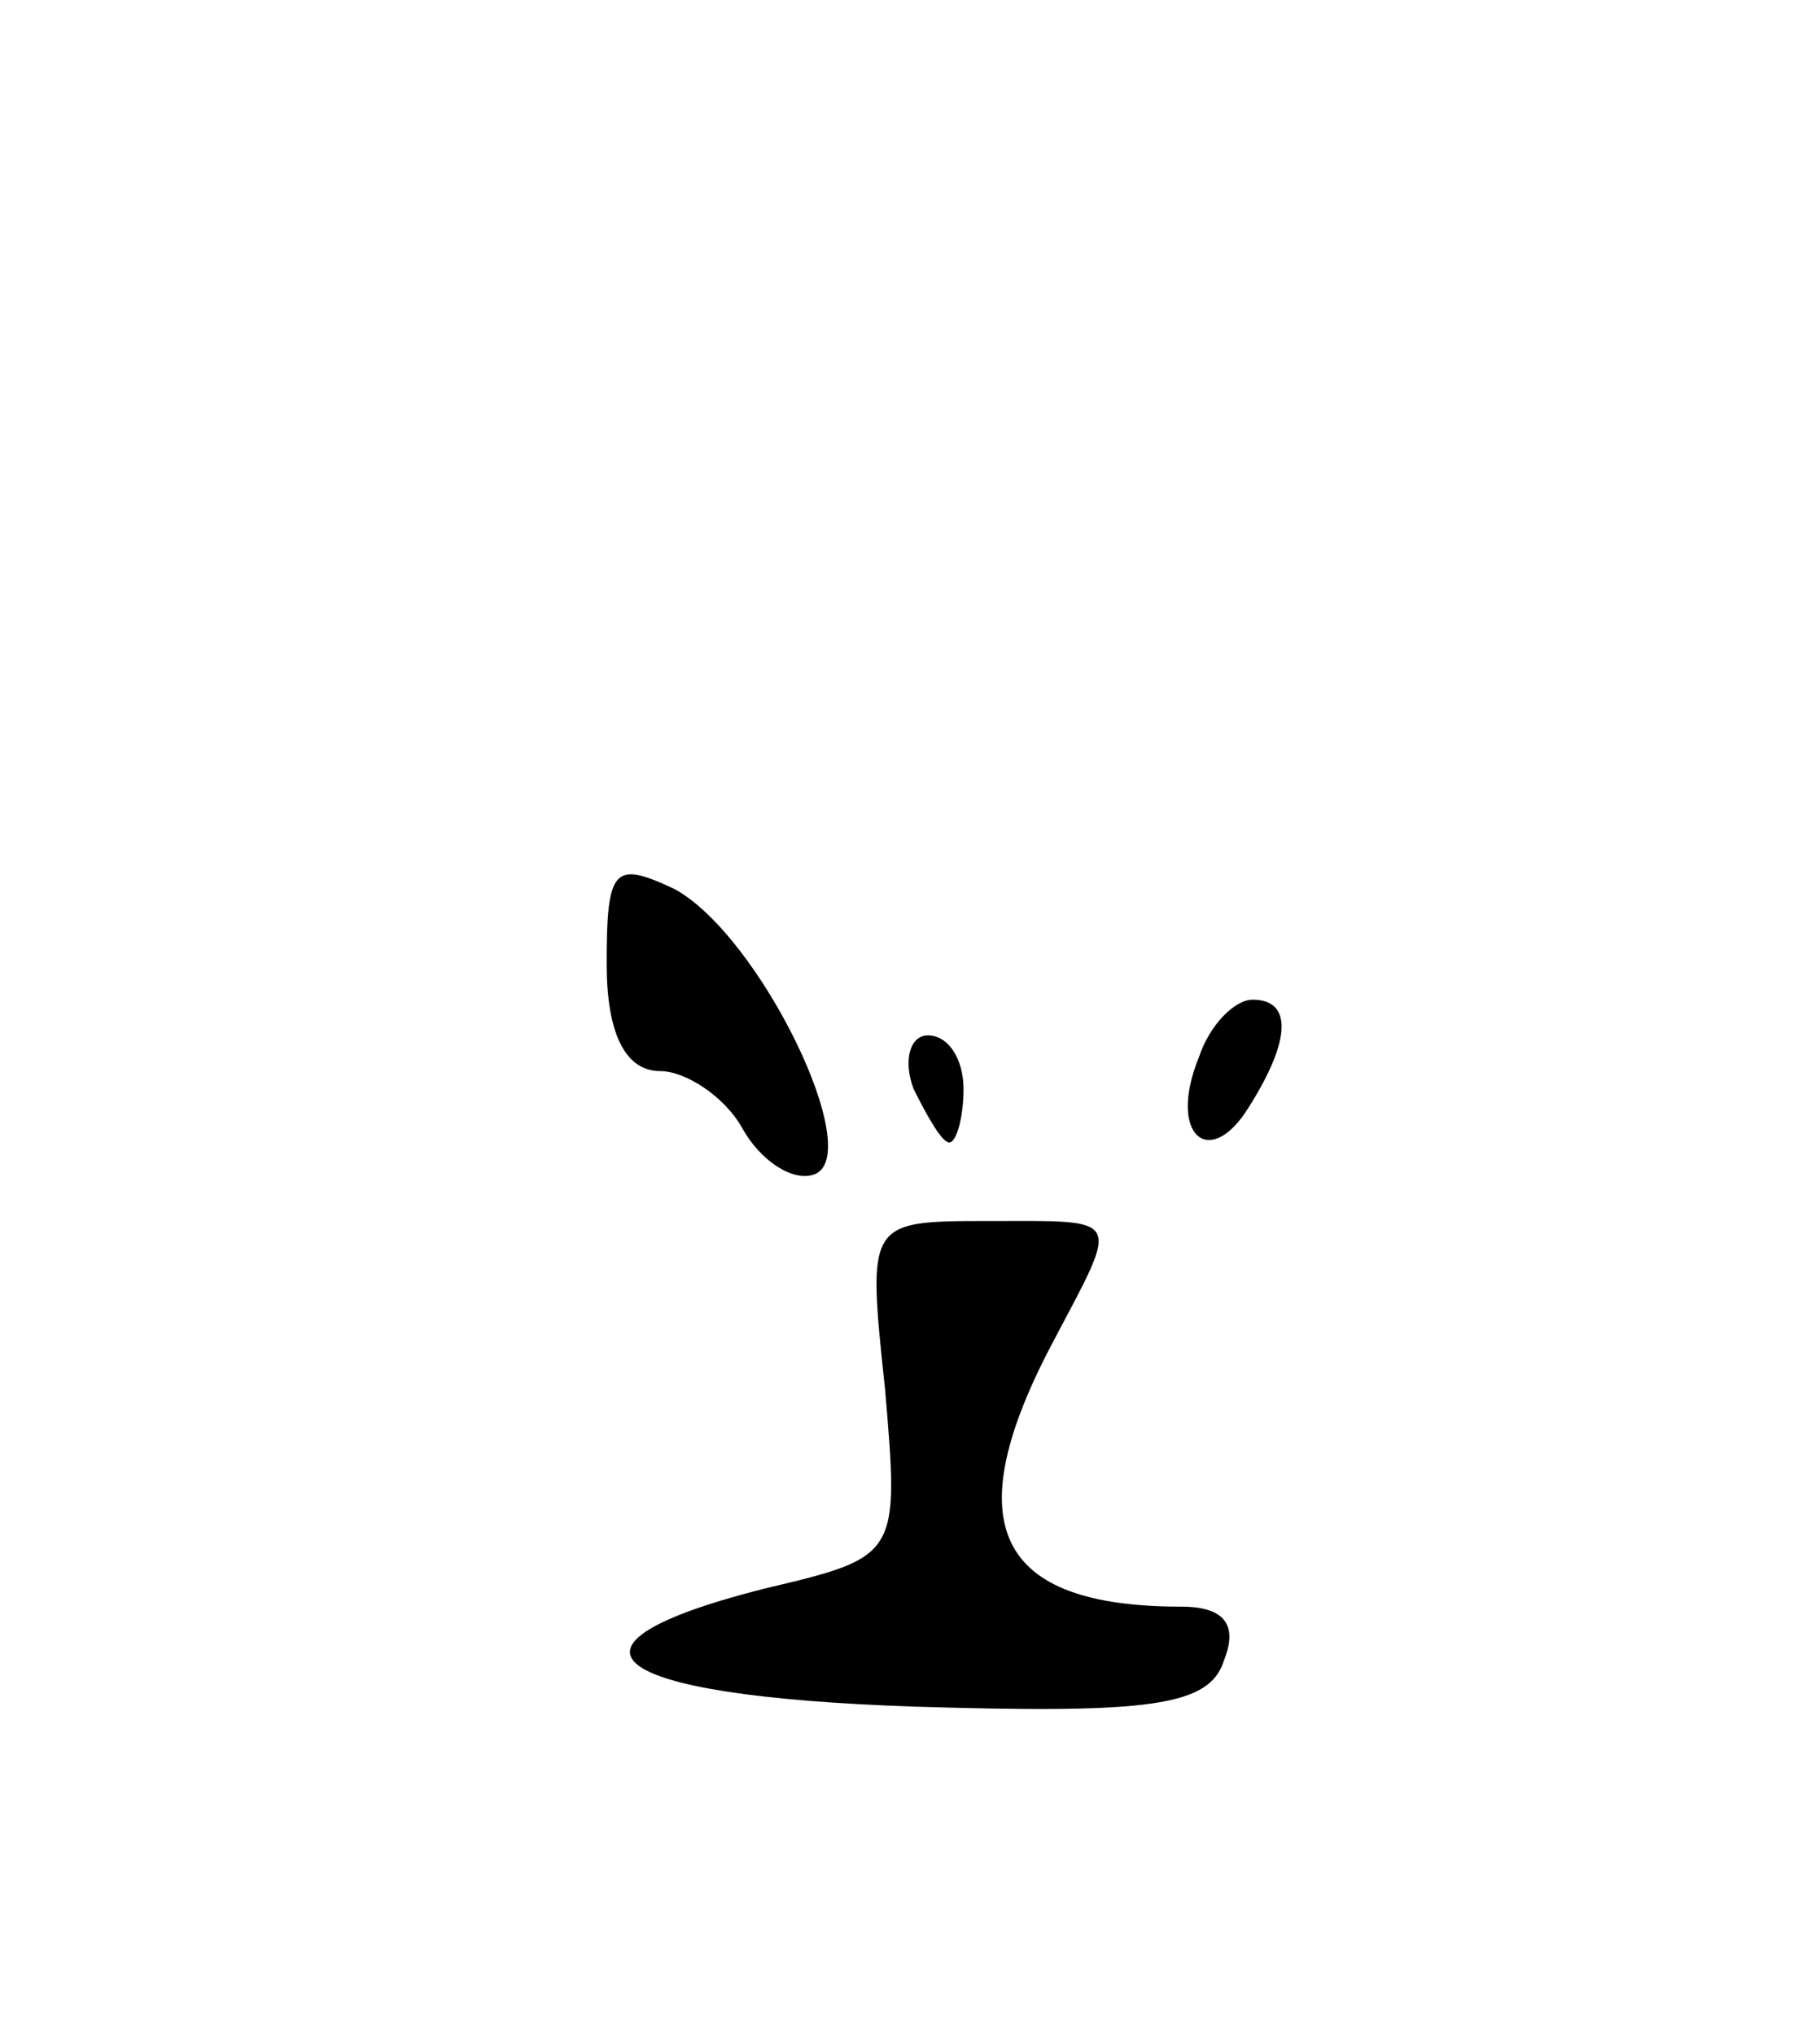 <svg version="1.0" xmlns="http://www.w3.org/2000/svg"
 width="51pt" height="57pt" viewBox="0 0 51 57"
 preserveAspectRatio="xMidYMid meet">
<g transform="translate(0,57) scale(0.1,-0.1)"
fill="#000000" stroke="none">
<path d="M170 300 c0 -19 5 -30 15 -30 7 0 18 -7 23 -16 5 -9 14 -15 20 -13
15 5 -15 67 -39 80 -17 8 -19 6 -19 -21z"/>
<path d="M336 274 c-9 -22 3 -32 14 -14 12 19 12 30 1 30 -5 0 -12 -7 -15 -16z"/>
<path d="M256 265 c4 -8 8 -15 10 -15 2 0 4 7 4 15 0 8 -4 15 -10 15 -5 0 -7
-7 -4 -15z"/>
<path d="M248 181 c4 -47 4 -47 -34 -56 -63 -16 -45 -30 42 -33 66 -2 83 0 87
13 4 10 0 15 -12 15 -52 0 -63 23 -36 74 19 36 20 34 -18 34 -34 0 -34 0 -29
-47z"/>
</g>
</svg>

